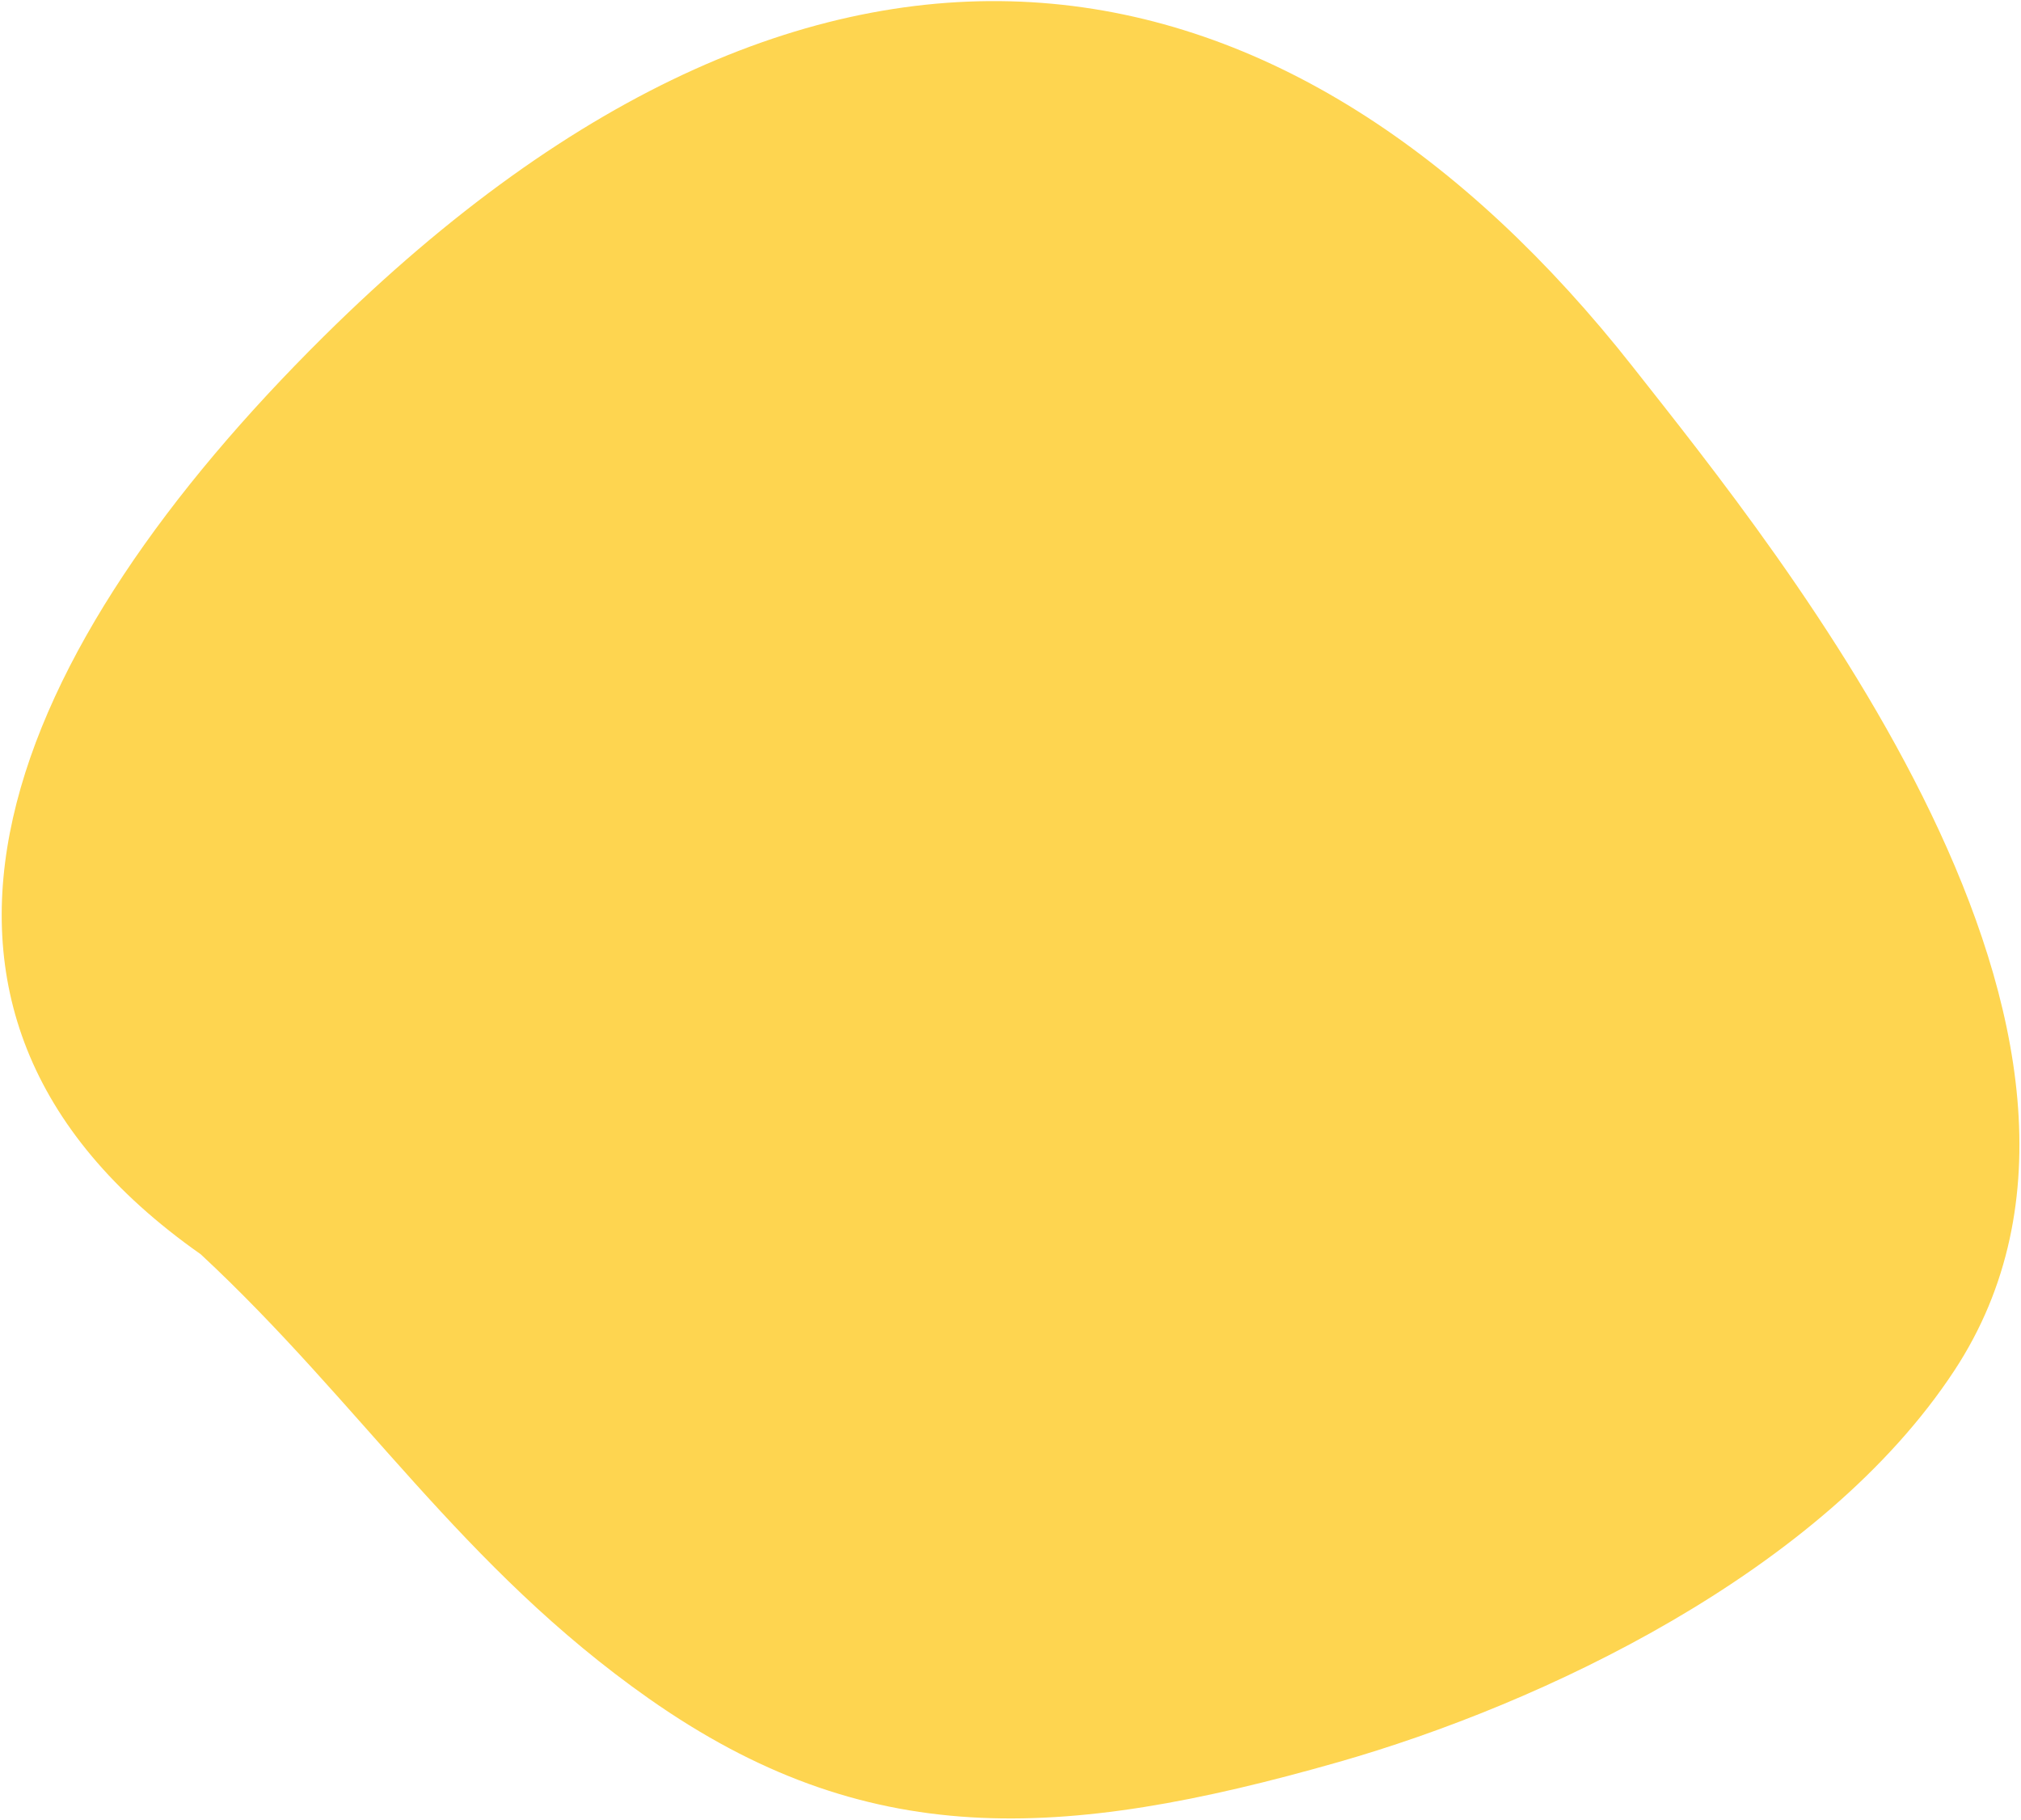 <svg width="963" height="867" viewBox="0 0 963 867" fill="none" xmlns="http://www.w3.org/2000/svg">
<path d="M309.256 809.29C220.166 746.728 171.767 668.278 95.649 597.563C-72.796 479.276 6.026 307.101 154.223 160.328C395.3 -78.434 617.139 -29.704 778.247 175.037C848.277 264.032 1035.69 493.924 931.303 652.867C867.99 749.274 734.299 811.929 637.873 839.45C504.978 877.38 412.474 881.773 309.256 809.29Z" fill="#FED550"/>
</svg>
